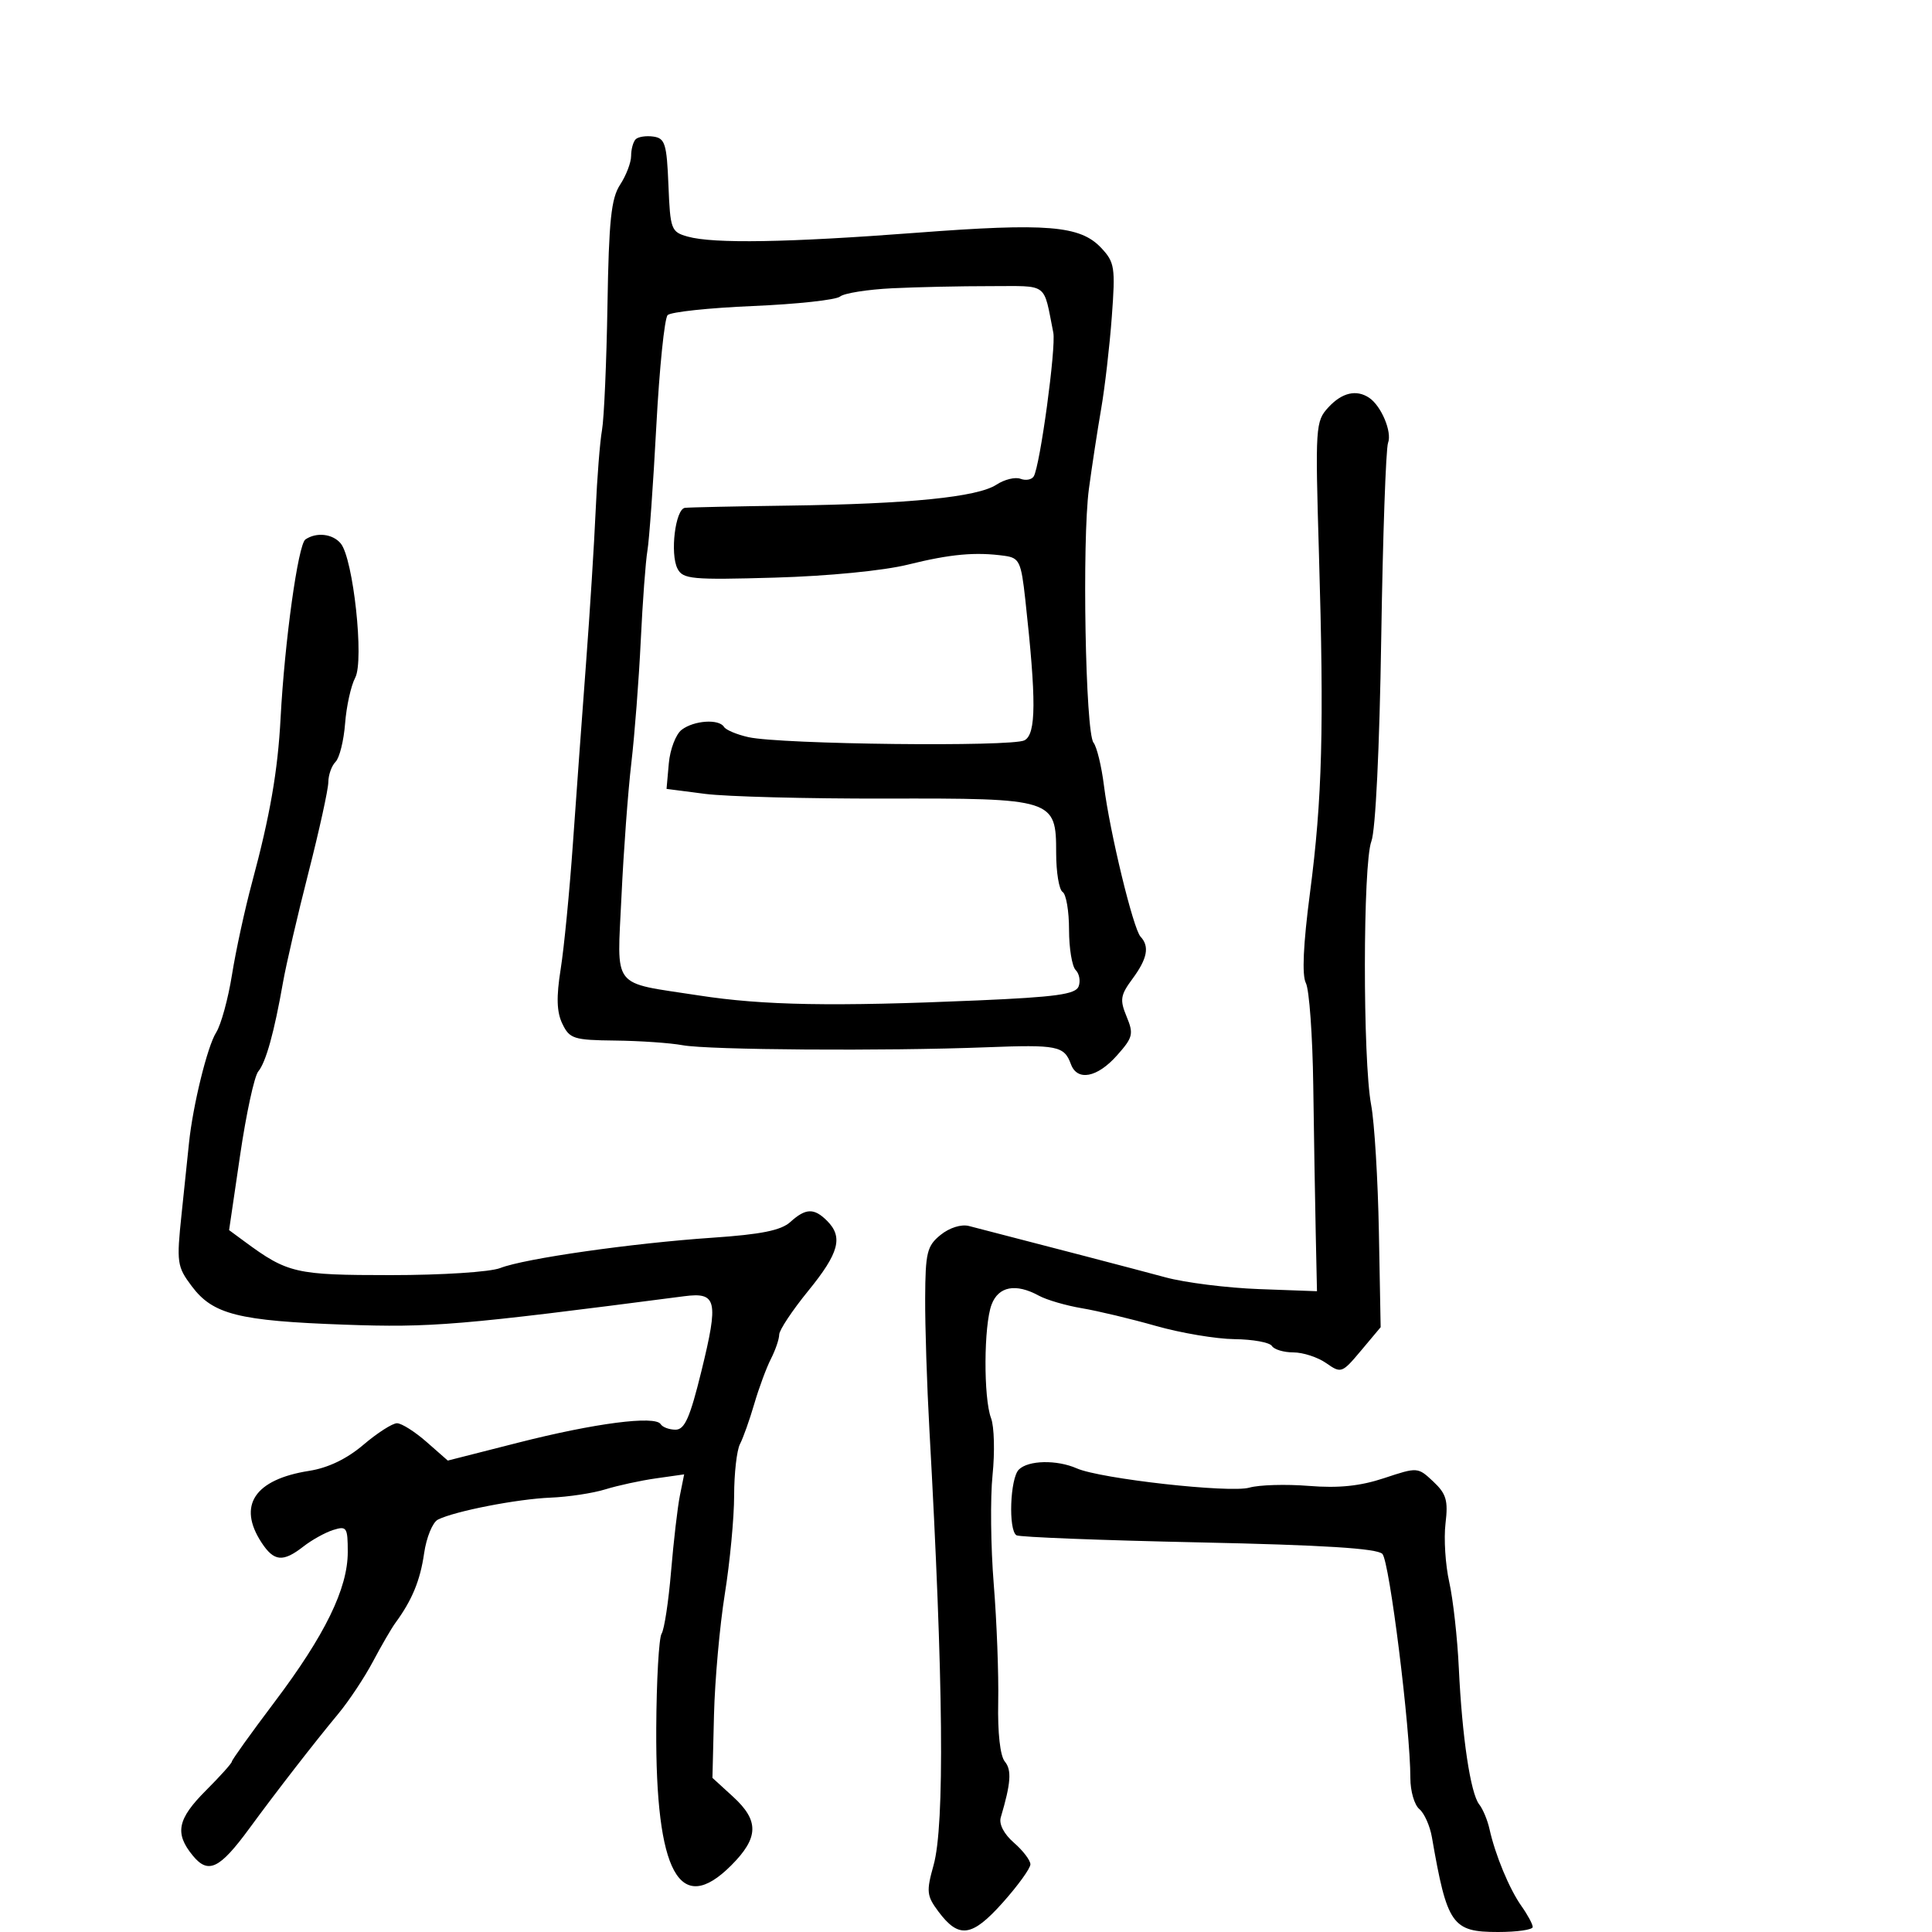 <svg xmlns="http://www.w3.org/2000/svg" width="300" height="300" viewBox="0 0 300 300" version="1.1">
	<path d="M 98.709 21.624 C 98.319 22.014, 98 23.174, 98 24.202 C 98 25.230, 97.233 27.241, 96.296 28.671 C 94.902 30.798, 94.544 34.202, 94.327 47.386 C 94.180 56.249, 93.799 64.979, 93.478 66.786 C 93.158 68.593, 92.714 74.218, 92.493 79.286 C 92.271 84.354, 91.599 95.025, 90.998 103 C 90.398 110.975, 89.481 123.575, 88.960 131 C 88.439 138.425, 87.585 147.191, 87.062 150.479 C 86.368 154.837, 86.440 157.142, 87.326 158.979 C 88.447 161.304, 89.084 161.506, 95.521 161.577 C 99.359 161.619, 104.075 161.945, 106 162.301 C 110.010 163.043, 137.405 163.230, 153.113 162.623 C 164.219 162.194, 165.239 162.397, 166.292 165.250 C 167.277 167.922, 170.364 167.343, 173.420 163.913 C 175.927 161.100, 176.061 160.562, 174.940 157.855 C 173.859 155.246, 173.971 154.531, 175.855 151.983 C 178.162 148.862, 178.526 146.959, 177.106 145.450 C 175.969 144.241, 172.326 129.212, 171.423 122 C 171.044 118.975, 170.313 115.966, 169.797 115.314 C 168.542 113.724, 168.005 83.958, 169.086 75.904 C 169.559 72.382, 170.413 66.800, 170.985 63.500 C 171.557 60.200, 172.301 53.765, 172.640 49.201 C 173.211 41.507, 173.091 40.725, 170.992 38.492 C 167.730 35.019, 162.589 34.599, 142.301 36.144 C 122.316 37.666, 110.802 37.860, 106.794 36.740 C 104.209 36.018, 104.074 35.658, 103.794 28.742 C 103.534 22.328, 103.267 21.467, 101.459 21.208 C 100.336 21.047, 99.099 21.235, 98.709 21.624 M 138.542 44.762 C 134.715 44.949, 131.070 45.527, 130.441 46.049 C 129.813 46.570, 123.733 47.231, 116.930 47.518 C 110.127 47.805, 104.160 48.440, 103.672 48.928 C 103.183 49.417, 102.391 57.171, 101.913 66.159 C 101.434 75.146, 100.812 83.850, 100.532 85.500 C 100.251 87.150, 99.784 93.450, 99.495 99.500 C 99.205 105.550, 98.546 114.100, 98.031 118.500 C 97.516 122.900, 96.829 132.182, 96.506 139.127 C 95.821 153.818, 94.754 152.444, 108.500 154.571 C 118.523 156.122, 129.370 156.316, 151.793 155.346 C 163.940 154.820, 167.018 154.395, 167.485 153.179 C 167.804 152.346, 167.601 151.201, 167.033 150.633 C 166.465 150.065, 166 147.242, 166 144.359 C 166 141.476, 165.550 138.840, 165 138.500 C 164.450 138.160, 164 135.444, 164 132.464 C 164 124.051, 163.667 123.945, 137.391 124.002 C 125.351 124.028, 112.800 123.700, 109.500 123.275 L 103.500 122.500 103.853 118.535 C 104.047 116.354, 104.947 114.006, 105.853 113.317 C 107.762 111.864, 111.635 111.601, 112.420 112.871 C 112.716 113.350, 114.430 114.069, 116.229 114.468 C 121.276 115.590, 157.135 115.998, 159.081 114.957 C 160.904 113.981, 160.933 108.783, 159.206 93.079 C 158.562 87.218, 158.282 86.627, 156 86.309 C 151.484 85.680, 147.593 86.033, 141 87.670 C 137.195 88.615, 128.618 89.454, 120.312 89.693 C 107.416 90.064, 106.041 89.937, 105.202 88.301 C 104.016 85.987, 104.867 79.044, 106.359 78.857 C 106.987 78.778, 114.250 78.621, 122.500 78.509 C 141.193 78.254, 151.785 77.187, 154.719 75.264 C 155.965 74.448, 157.649 74.035, 158.460 74.346 C 159.272 74.658, 160.196 74.492, 160.514 73.977 C 161.494 72.391, 164.010 53.913, 163.555 51.642 C 161.971 43.736, 162.921 44.438, 153.786 44.431 C 149.229 44.427, 142.369 44.576, 138.542 44.762 M 206.273 63.250 C 204.268 65.423, 204.217 66.201, 204.806 86 C 205.610 113.104, 205.321 124.041, 203.412 138.651 C 202.363 146.680, 202.147 151.429, 202.776 152.651 C 203.300 153.668, 203.815 160.800, 203.921 168.500 C 204.026 176.200, 204.200 186.550, 204.306 191.500 L 204.500 200.500 195.500 200.170 C 190.550 199.988, 184.025 199.170, 181 198.351 C 176.548 197.146, 162.230 193.406, 150.456 190.372 C 149.263 190.065, 147.431 190.640, 146.055 191.755 C 143.944 193.464, 143.693 194.494, 143.659 201.582 C 143.638 205.937, 143.934 215.125, 144.318 222 C 146.496 261.096, 146.708 283.400, 144.960 289.644 C 143.822 293.706, 143.893 294.379, 145.708 296.814 C 148.890 301.079, 150.922 300.797, 155.714 295.427 C 158.071 292.786, 160 290.116, 160 289.493 C 160 288.870, 158.850 287.361, 157.446 286.140 C 155.893 284.790, 155.090 283.248, 155.398 282.209 C 156.972 276.902, 157.122 274.852, 156.033 273.539 C 155.301 272.658, 154.903 269.094, 155.001 264.302 C 155.088 260.011, 154.777 251.775, 154.309 246 C 153.841 240.225, 153.758 232.590, 154.123 229.034 C 154.488 225.478, 154.384 221.511, 153.893 220.219 C 152.701 217.085, 152.754 205.777, 153.975 202.565 C 155.051 199.737, 157.731 199.235, 161.316 201.193 C 162.517 201.849, 165.525 202.726, 168 203.143 C 170.475 203.559, 175.650 204.797, 179.500 205.892 C 183.350 206.988, 188.836 207.911, 191.691 207.942 C 194.546 207.974, 197.160 208.450, 197.500 209 C 197.840 209.550, 199.341 210, 200.837 210 C 202.332 210, 204.625 210.750, 205.933 211.666 C 208.250 213.288, 208.391 213.237, 211.349 209.710 L 214.387 206.088 214.113 191.294 C 213.962 183.157, 213.422 174.284, 212.912 171.575 C 211.596 164.581, 211.621 134.120, 212.946 130.639 C 213.596 128.930, 214.213 116.224, 214.477 99.076 C 214.721 83.289, 215.198 69.649, 215.537 68.764 C 216.184 67.079, 214.481 63.021, 212.600 61.765 C 210.614 60.439, 208.383 60.963, 206.273 63.250 M 47.423 83.765 C 46.292 84.537, 44.198 99.607, 43.570 111.500 C 43.136 119.720, 41.931 126.659, 39.138 137.027 C 38.022 141.167, 36.620 147.618, 36.022 151.362 C 35.424 155.107, 34.315 159.145, 33.559 160.335 C 32.201 162.472, 29.944 171.664, 29.345 177.500 C 29.175 179.150, 28.658 184.100, 28.197 188.500 C 27.401 196.077, 27.485 196.671, 29.783 199.732 C 33.071 204.111, 37.025 205.105, 53.500 205.693 C 66.999 206.175, 71.326 205.813, 106.241 201.278 C 111.315 200.619, 111.612 201.910, 108.914 212.909 C 107.143 220.131, 106.318 222, 104.901 222 C 103.920 222, 102.880 221.615, 102.589 221.144 C 101.741 219.772, 92.368 220.986, 80.517 224.002 L 69.533 226.798 66.232 223.899 C 64.416 222.304, 62.352 221, 61.645 221 C 60.938 221, 58.591 222.505, 56.430 224.344 C 53.855 226.535, 50.949 227.932, 48 228.395 C 39.524 229.725, 36.840 233.774, 40.615 239.535 C 42.549 242.486, 43.942 242.615, 47.115 240.138 C 48.427 239.113, 50.513 237.958, 51.750 237.570 C 53.834 236.917, 54 237.170, 54 240.997 C 54 246.663, 50.468 253.898, 42.625 264.297 C 38.981 269.128, 36 273.288, 36 273.540 C 36 273.793, 34.200 275.800, 32 278 C 27.537 282.463, 27.088 284.667, 29.937 288.139 C 32.342 291.070, 34.096 290.225, 38.730 283.905 C 42.999 278.082, 48.786 270.621, 52.516 266.130 C 54.174 264.134, 56.604 260.475, 57.914 258 C 59.225 255.525, 60.793 252.825, 61.399 252 C 63.986 248.476, 65.250 245.415, 65.855 241.204 C 66.210 238.736, 67.175 236.378, 68 235.964 C 70.615 234.651, 80.314 232.760, 85.500 232.552 C 88.250 232.442, 92.075 231.863, 94 231.265 C 95.925 230.668, 99.466 229.900, 101.868 229.559 L 106.236 228.939 105.575 232.219 C 105.212 234.024, 104.595 239.325, 104.203 244 C 103.812 248.675, 103.150 253.029, 102.732 253.676 C 102.315 254.323, 101.941 260.935, 101.902 268.370 C 101.783 290.823, 105.523 297.677, 113.527 289.673 C 117.837 285.363, 117.908 282.717, 113.813 278.977 L 110.627 276.066 110.869 266.283 C 111.002 260.902, 111.759 252.450, 112.551 247.500 C 113.344 242.550, 113.994 235.681, 113.996 232.236 C 113.998 228.791, 114.406 225.191, 114.903 224.236 C 115.399 223.281, 116.397 220.475, 117.120 218 C 117.843 215.525, 119.009 212.375, 119.711 211 C 120.413 209.625, 120.990 207.931, 120.994 207.236 C 120.997 206.541, 123.025 203.486, 125.500 200.447 C 130.290 194.567, 130.955 192.097, 128.429 189.571 C 126.406 187.549, 125.111 187.589, 122.725 189.750 C 121.288 191.052, 118.196 191.676, 110.647 192.190 C 98.137 193.040, 81.457 195.423, 77.685 196.898 C 76.105 197.517, 68.638 198, 60.669 198 C 45.877 198, 44.681 197.724, 37.940 192.757 L 35.574 191.013 37.287 179.359 C 38.229 172.949, 39.494 167.109, 40.099 166.381 C 41.295 164.940, 42.580 160.310, 43.952 152.500 C 44.436 149.750, 46.211 142.100, 47.898 135.500 C 49.584 128.900, 50.972 122.578, 50.982 121.450 C 50.992 120.323, 51.498 118.902, 52.107 118.293 C 52.716 117.684, 53.382 115.006, 53.586 112.343 C 53.790 109.679, 54.497 106.479, 55.158 105.231 C 56.567 102.567, 54.858 86.739, 52.907 84.388 C 51.657 82.882, 49.138 82.596, 47.423 83.765 M 158.200 228.200 C 156.843 229.557, 156.555 237.607, 157.836 238.398 C 158.295 238.683, 171.008 239.178, 186.086 239.499 C 205.541 239.913, 213.836 240.434, 214.657 241.291 C 215.758 242.442, 219.005 268.473, 219.002 276.128 C 219.001 278.123, 219.628 280.276, 220.395 280.913 C 221.162 281.549, 222.040 283.517, 222.347 285.285 C 224.709 298.894, 225.480 300, 232.615 300 C 235.577 300, 238 299.650, 238 299.223 C 238 298.795, 237.213 297.332, 236.250 295.973 C 234.366 293.311, 232.175 288.028, 231.284 284 C 230.980 282.625, 230.263 280.908, 229.690 280.185 C 228.340 278.483, 227.030 269.711, 226.524 259 C 226.303 254.325, 225.633 248.320, 225.036 245.655 C 224.438 242.990, 224.178 238.899, 224.458 236.564 C 224.887 232.994, 224.585 231.958, 222.558 230.054 C 220.165 227.806, 220.111 227.802, 214.937 229.521 C 211.205 230.760, 207.884 231.104, 203.239 230.731 C 199.672 230.445, 195.515 230.565, 194.003 230.999 C 190.968 231.870, 170.893 229.630, 167.203 228.009 C 164.092 226.642, 159.663 226.737, 158.200 228.200" stroke="none" fill="black" fill-rule="evenodd"/>
</svg>
